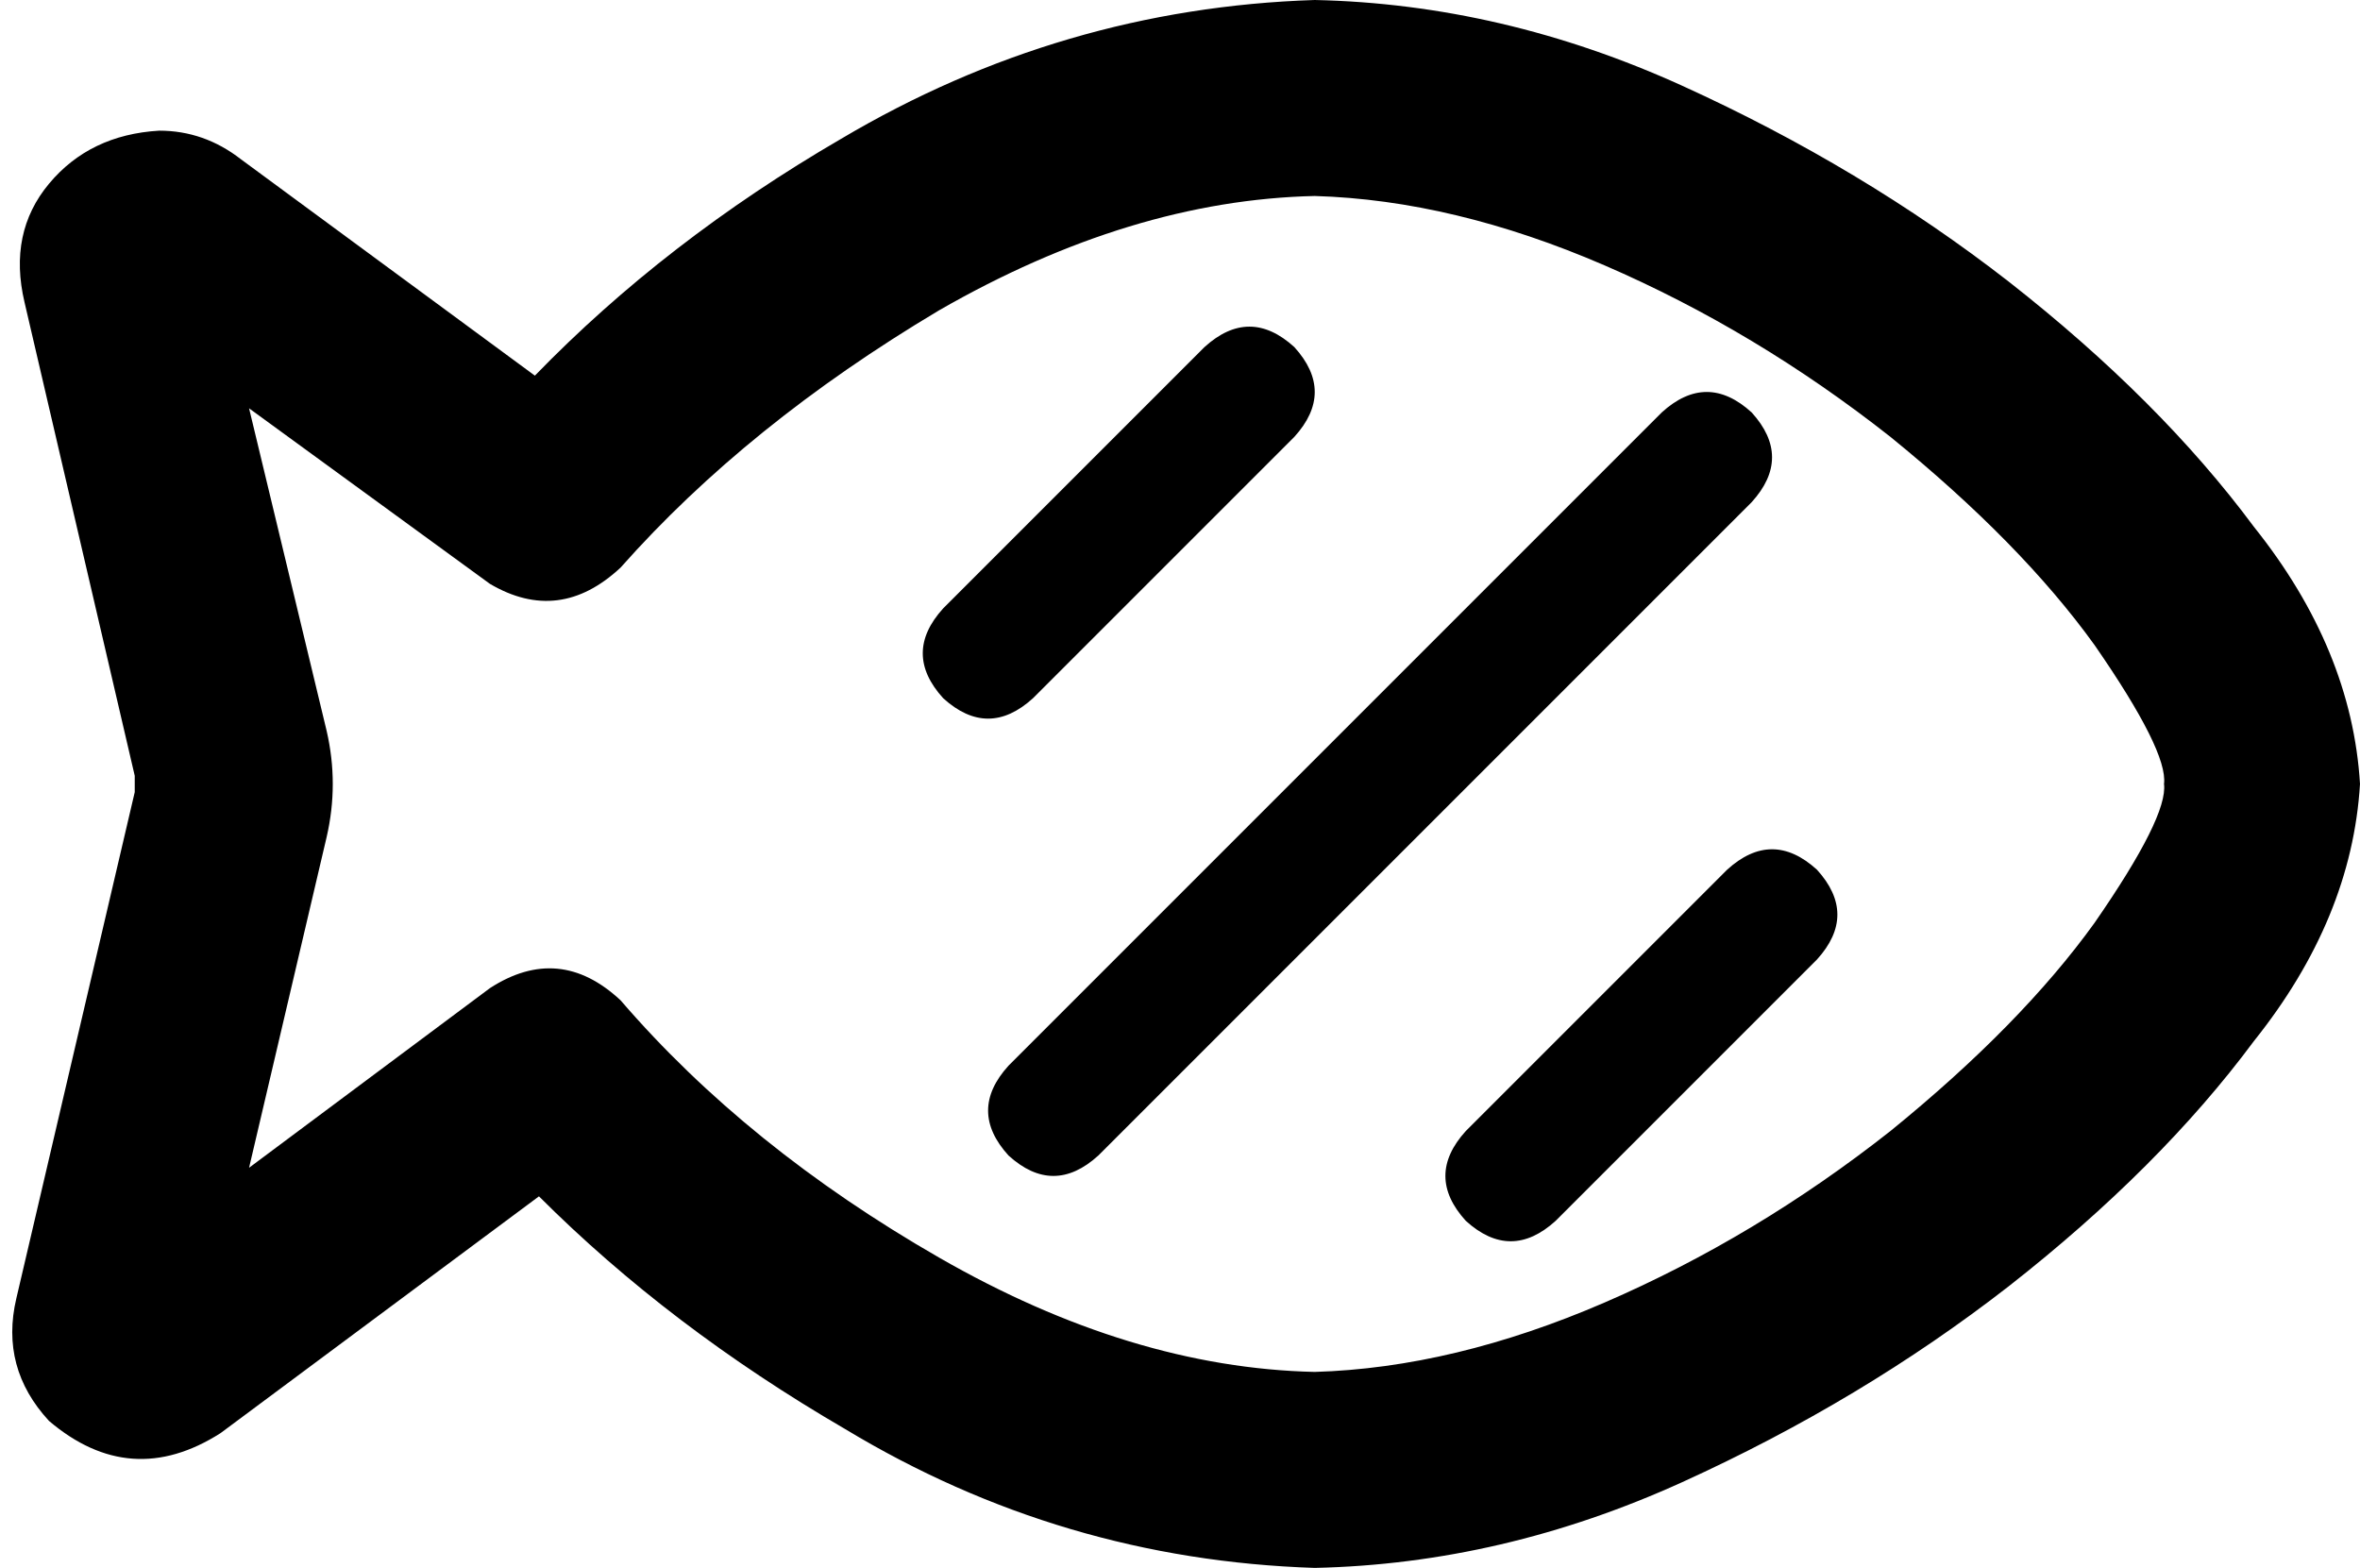 <svg xmlns="http://www.w3.org/2000/svg" viewBox="0 0 578 384">
  <path d="M 152 139 Q 183 104 230 76 Q 277 49 322 48 Q 356 49 393 65 Q 430 81 463 107 Q 495 133 513 158 Q 531 184 530 192 Q 531 200 513 226 Q 495 251 463 277 Q 430 303 393 319 Q 356 335 322 336 Q 277 335 230 308 Q 183 281 152 245 Q 137 231 120 242 L 61 286 L 61 286 L 80 205 L 80 205 Q 83 192 80 179 L 61 100 L 61 100 L 120 143 L 120 143 Q 137 153 152 139 L 152 139 Z M 322 0 Q 260 2 206 34 Q 163 59 131 92 L 59 39 L 59 39 Q 50 32 39 32 Q 22 33 12 45 Q 2 57 6 74 L 33 190 L 33 190 Q 33 192 33 194 L 4 318 L 4 318 Q 0 335 12 348 L 29 331 L 29 331 L 12 348 L 12 348 Q 32 365 54 351 L 132 293 L 132 293 Q 164 325 207 350 Q 260 382 322 384 Q 368 383 412 363 Q 456 343 492 315 Q 529 286 552 255 Q 576 225 578 192 Q 576 159 552 129 Q 529 98 492 69 Q 456 41 412 21 Q 368 1 322 0 L 322 0 Z M 317 107 Q 327 96 317 85 Q 306 75 295 85 L 231 149 L 231 149 Q 221 160 231 171 Q 242 181 253 171 L 317 107 L 317 107 Z M 429 123 Q 439 112 429 101 Q 418 91 407 101 L 247 261 L 247 261 Q 237 272 247 283 Q 258 293 269 283 L 429 123 L 429 123 Z M 445 235 Q 455 224 445 213 Q 434 203 423 213 L 359 277 L 359 277 Q 349 288 359 299 Q 370 309 381 299 L 445 235 L 445 235 Z" />
</svg>
